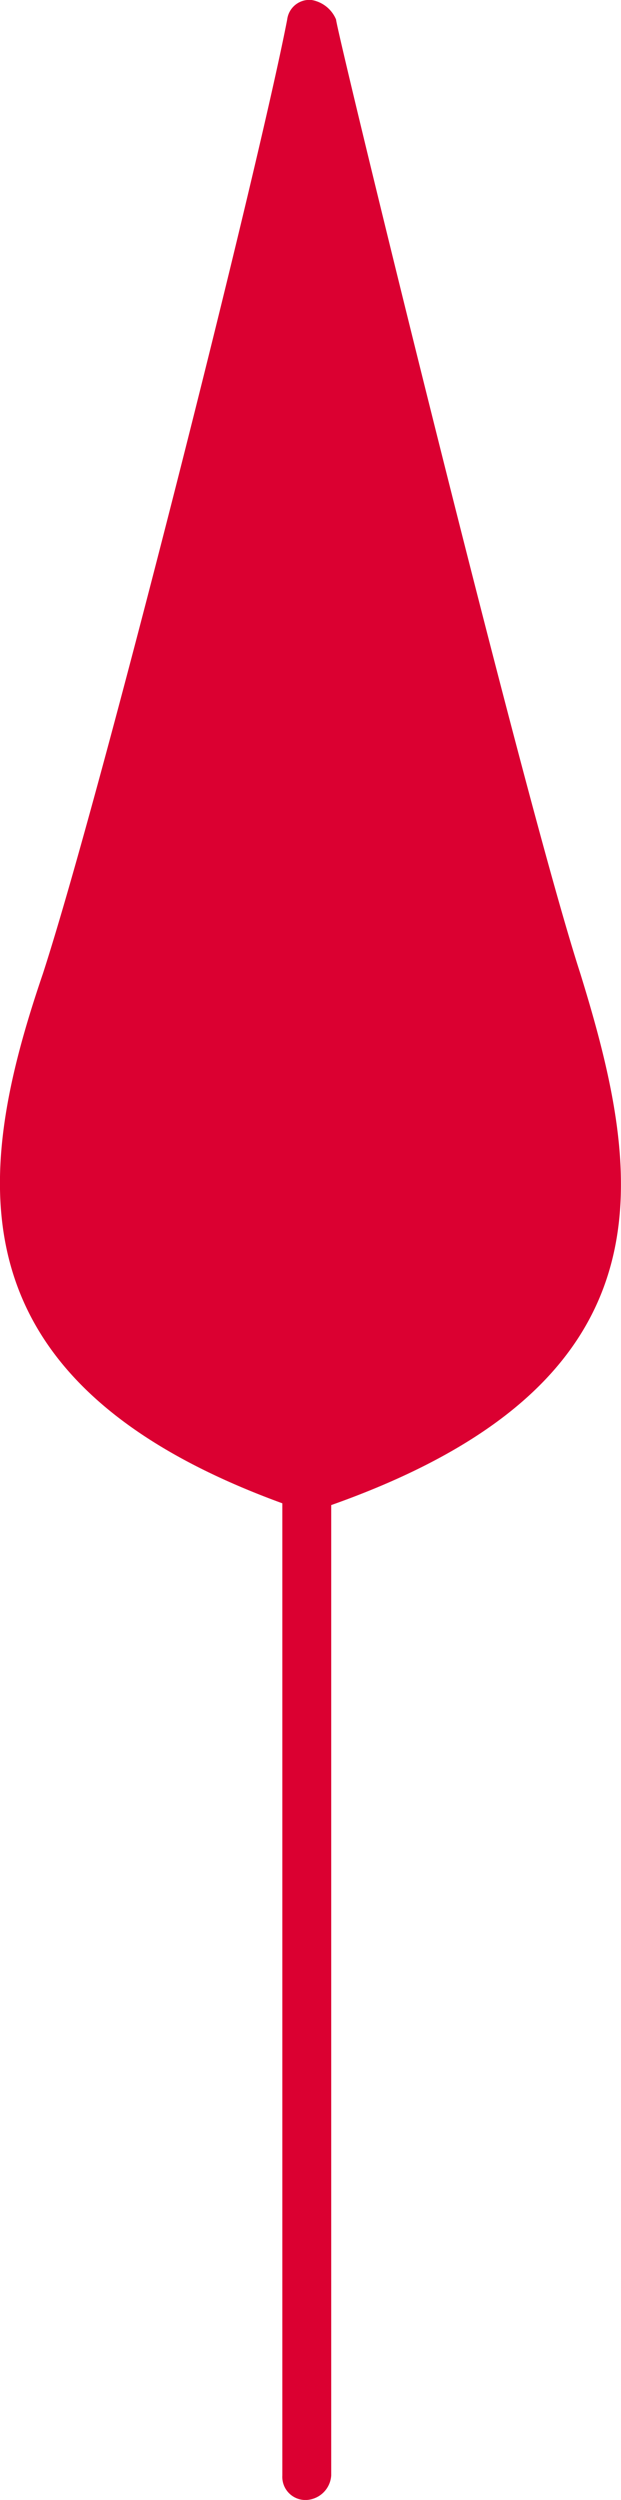 <svg id="Group_2936" data-name="Group 2936" xmlns="http://www.w3.org/2000/svg" width="7.419" height="29.824" viewBox="0 0 7.419 29.824">
  <g id="Group_2942" data-name="Group 2942">
    <path id="Path_10832" data-name="Path 10832" d="M420.5,390.239c-.7-2.218-2.918-11.439-2.918-11.439-.292,1.809-2.218,9.163-2.918,11.439-.817,2.51-.992,4.669,2.918,6.011h0C421.489,394.908,421.256,392.749,420.5,390.239Z" transform="translate(-413.914 -378.508)" fill="#db0031"/>
    <path id="Path_10833" data-name="Path 10833" d="M417.385,396.334a.214.214,0,0,1-.175-.058h0c-4.144-1.459-3.794-3.969-2.977-6.362.7-2.159,2.568-9.572,2.918-11.381a.267.267,0,0,1,.292-.233.388.388,0,0,1,.292.233c0,.117,2.218,9.221,2.918,11.381.759,2.451,1.167,4.9-3.035,6.362a.441.441,0,0,1-.233.058Zm0-16.4c-.642,2.8-2.043,8.288-2.626,10.155-.759,2.335-1.051,4.377,2.626,5.661,3.677-1.284,3.385-3.327,2.626-5.661C419.486,388.339,418.027,382.5,417.385,379.934Z" transform="translate(-413.72 -378.3)" fill="#db0031"/>
  </g>
  <g id="Group_2943" data-name="Group 2943" transform="translate(3.373 11.498)">
    <path id="Path_10834" data-name="Path 10834" d="M419.792,416.326a.276.276,0,0,1-.292-.292V398.292a.292.292,0,0,1,.584,0v17.742A.313.313,0,0,1,419.792,416.326Z" transform="translate(-419.5 -398)" fill="#db0031"/>
  </g>
</svg>

